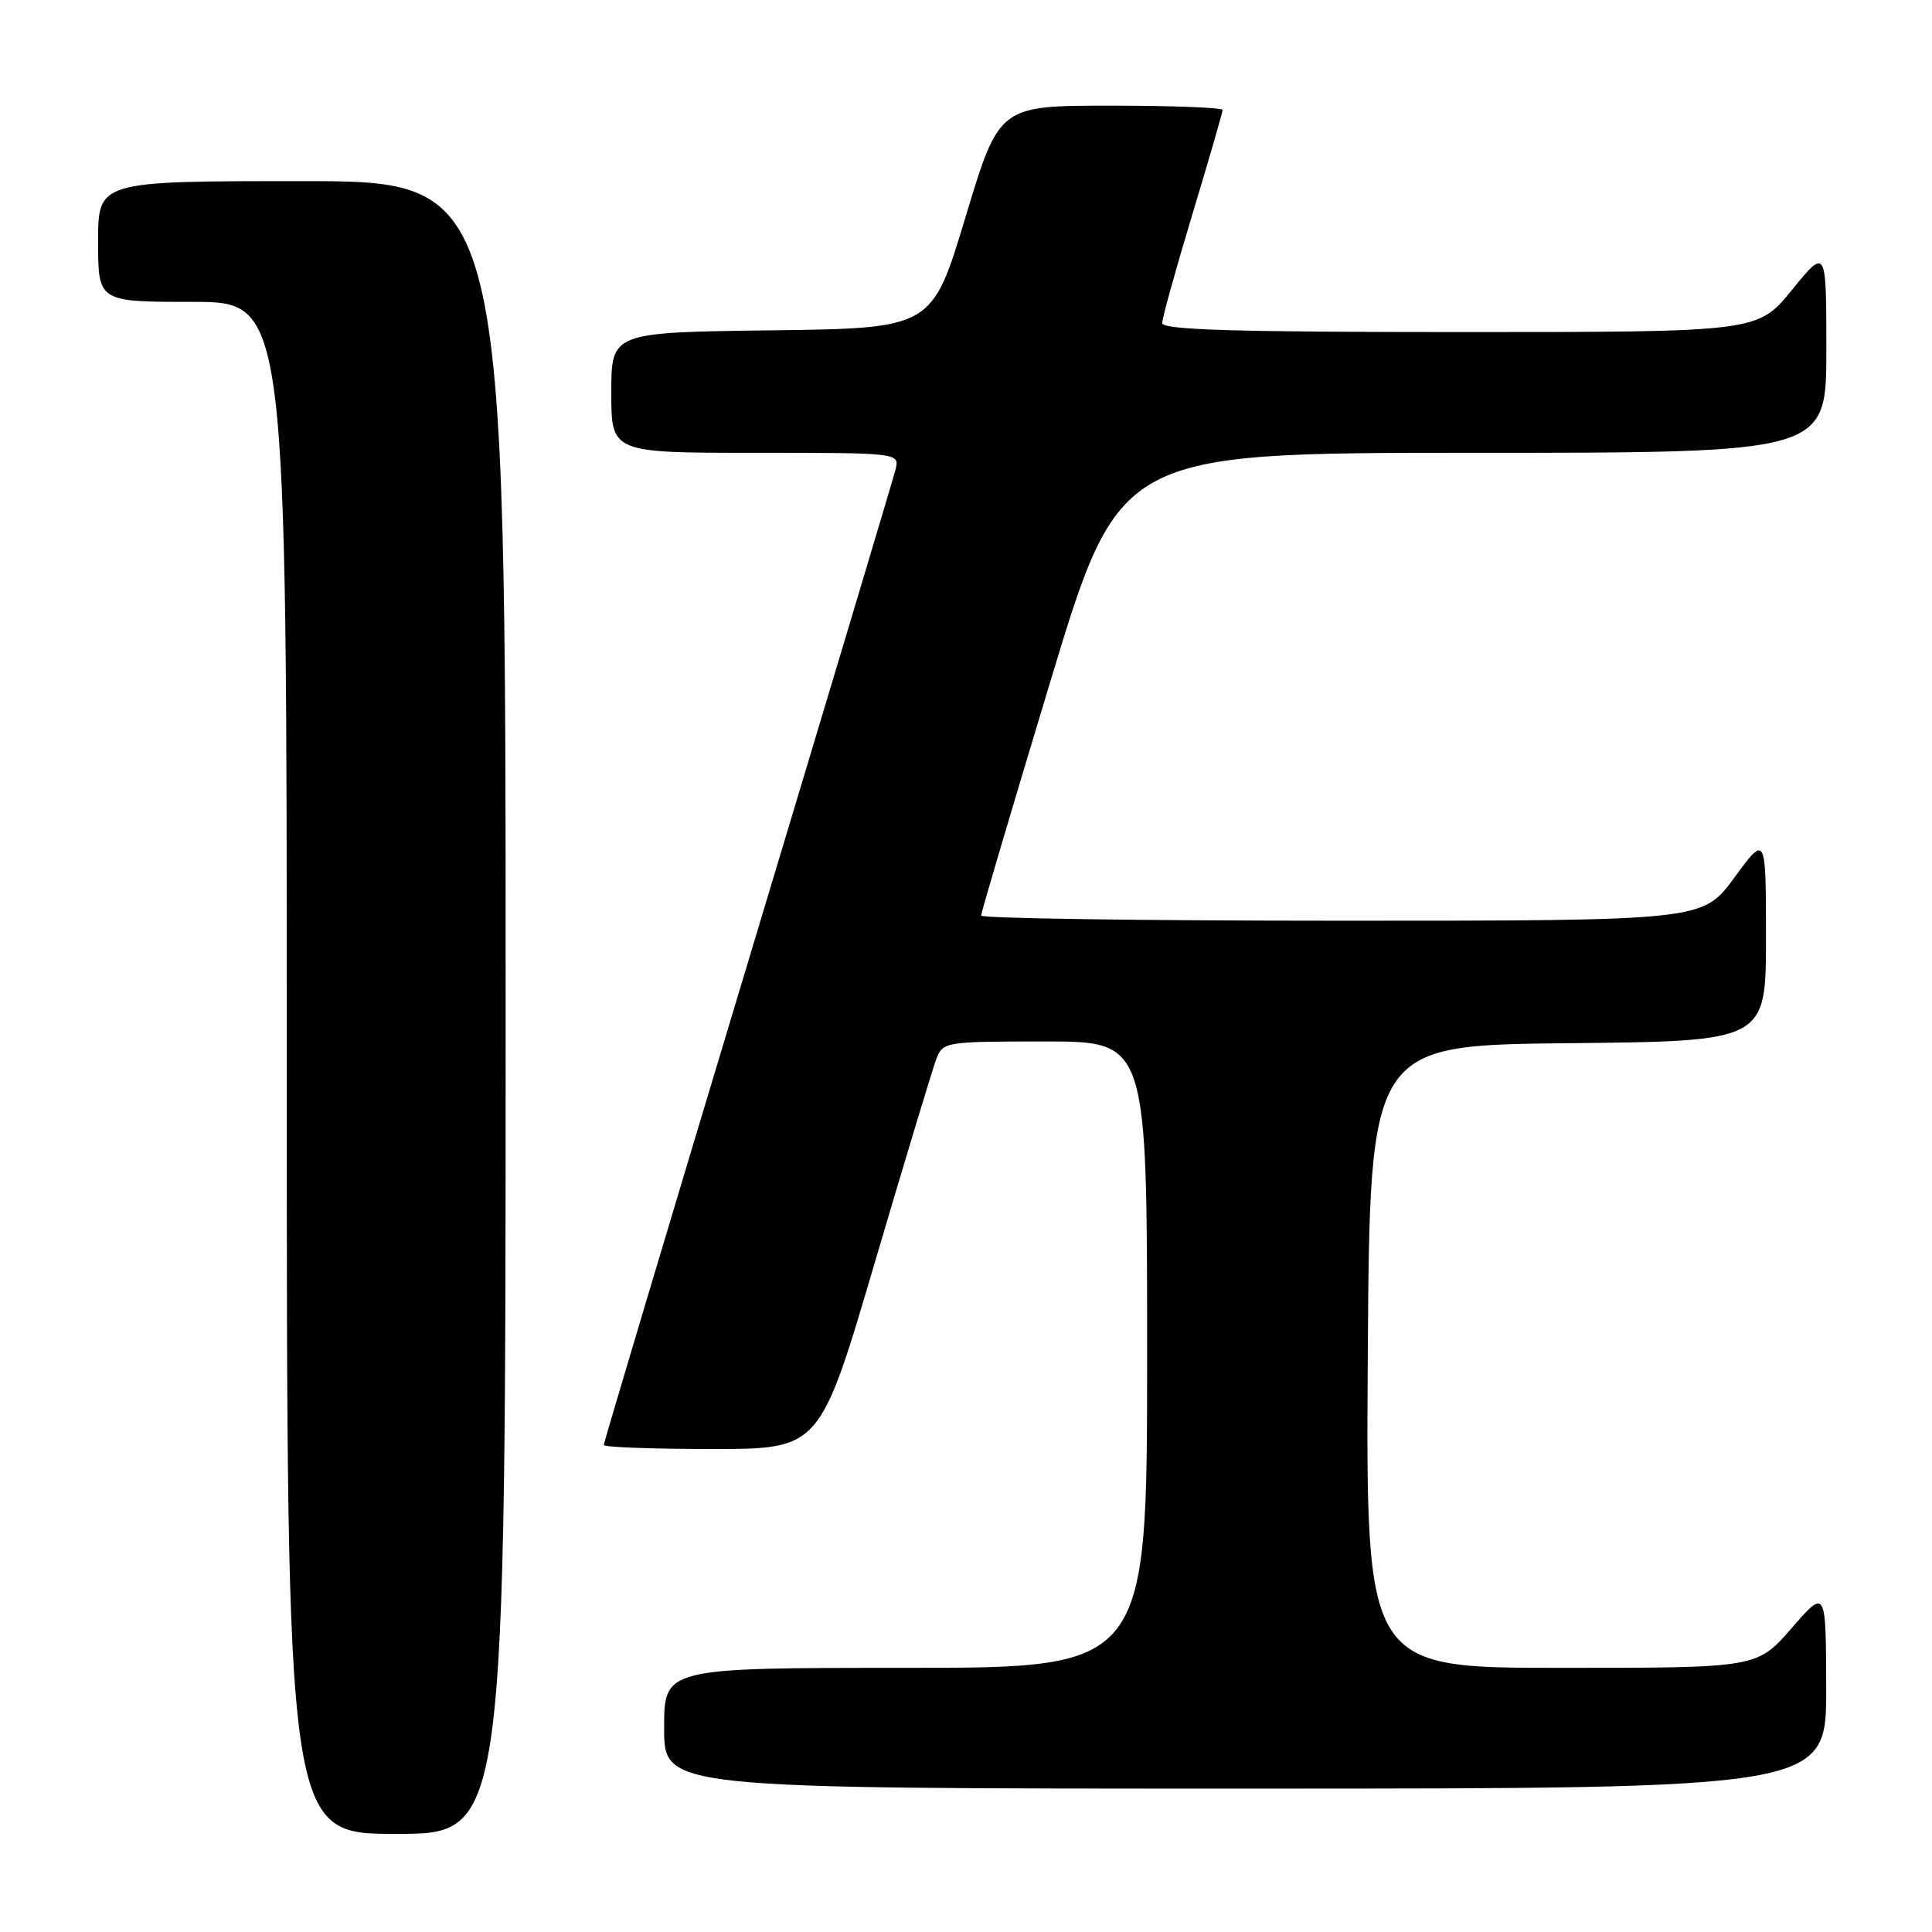 <?xml version="1.0" encoding="UTF-8" standalone="no"?>
<!DOCTYPE svg PUBLIC "-//W3C//DTD SVG 1.1//EN" "http://www.w3.org/Graphics/SVG/1.1/DTD/svg11.dtd" >
<svg xmlns="http://www.w3.org/2000/svg" xmlns:xlink="http://www.w3.org/1999/xlink" version="1.1" viewBox="0 0 256 256">
 <g >
 <path fill="currentColor"
d=" M 67.00 133.50 C 67.00 24.00 67.00 24.00 40.00 24.00 C 13.00 24.00 13.00 24.00 13.00 32.00 C 13.00 40.00 13.00 40.00 25.50 40.00 C 38.00 40.00 38.00 40.00 38.00 141.50 C 38.00 243.00 38.00 243.00 52.50 243.00 C 67.00 243.00 67.00 243.00 67.00 133.50 Z  M 241.98 223.75 C 241.95 210.50 241.95 210.50 237.39 215.75 C 232.82 221.00 232.82 221.00 206.90 221.00 C 180.98 221.00 180.98 221.00 181.24 179.75 C 181.50 138.50 181.50 138.50 207.75 138.23 C 234.00 137.97 234.00 137.97 234.00 124.27 C 234.00 110.58 234.00 110.58 229.81 116.29 C 225.62 122.00 225.62 122.00 177.81 122.00 C 151.51 122.00 130.00 121.69 130.00 121.32 C 130.00 120.95 134.13 107.00 139.17 90.32 C 148.34 60.00 148.34 60.00 195.17 60.00 C 242.00 60.00 242.00 60.00 242.00 46.41 C 242.00 32.82 242.00 32.82 237.45 38.41 C 232.89 44.00 232.89 44.00 193.45 44.00 C 163.67 44.00 154.00 43.71 154.00 42.81 C 154.00 42.16 155.80 35.67 158.00 28.38 C 160.20 21.10 162.00 14.88 162.00 14.57 C 162.00 14.26 155.34 14.00 147.19 14.00 C 132.39 14.00 132.39 14.00 127.94 28.75 C 123.50 43.50 123.50 43.50 102.25 43.77 C 81.00 44.04 81.00 44.04 81.00 52.02 C 81.00 60.00 81.00 60.00 100.11 60.00 C 119.22 60.00 119.22 60.00 118.65 62.26 C 118.34 63.50 109.51 92.96 99.04 127.73 C 88.57 162.50 80.00 191.18 80.00 191.47 C 80.00 191.76 86.44 192.00 94.32 192.00 C 108.64 192.00 108.64 192.00 115.90 167.34 C 119.90 153.78 123.57 141.63 124.06 140.34 C 124.93 138.05 125.21 138.00 138.48 138.00 C 152.00 138.00 152.00 138.00 152.00 179.50 C 152.00 221.00 152.00 221.00 120.00 221.00 C 88.00 221.00 88.00 221.00 88.00 229.00 C 88.00 237.00 88.00 237.00 165.00 237.00 C 242.00 237.00 242.00 237.00 241.98 223.75 Z "/>
</g>
</svg>